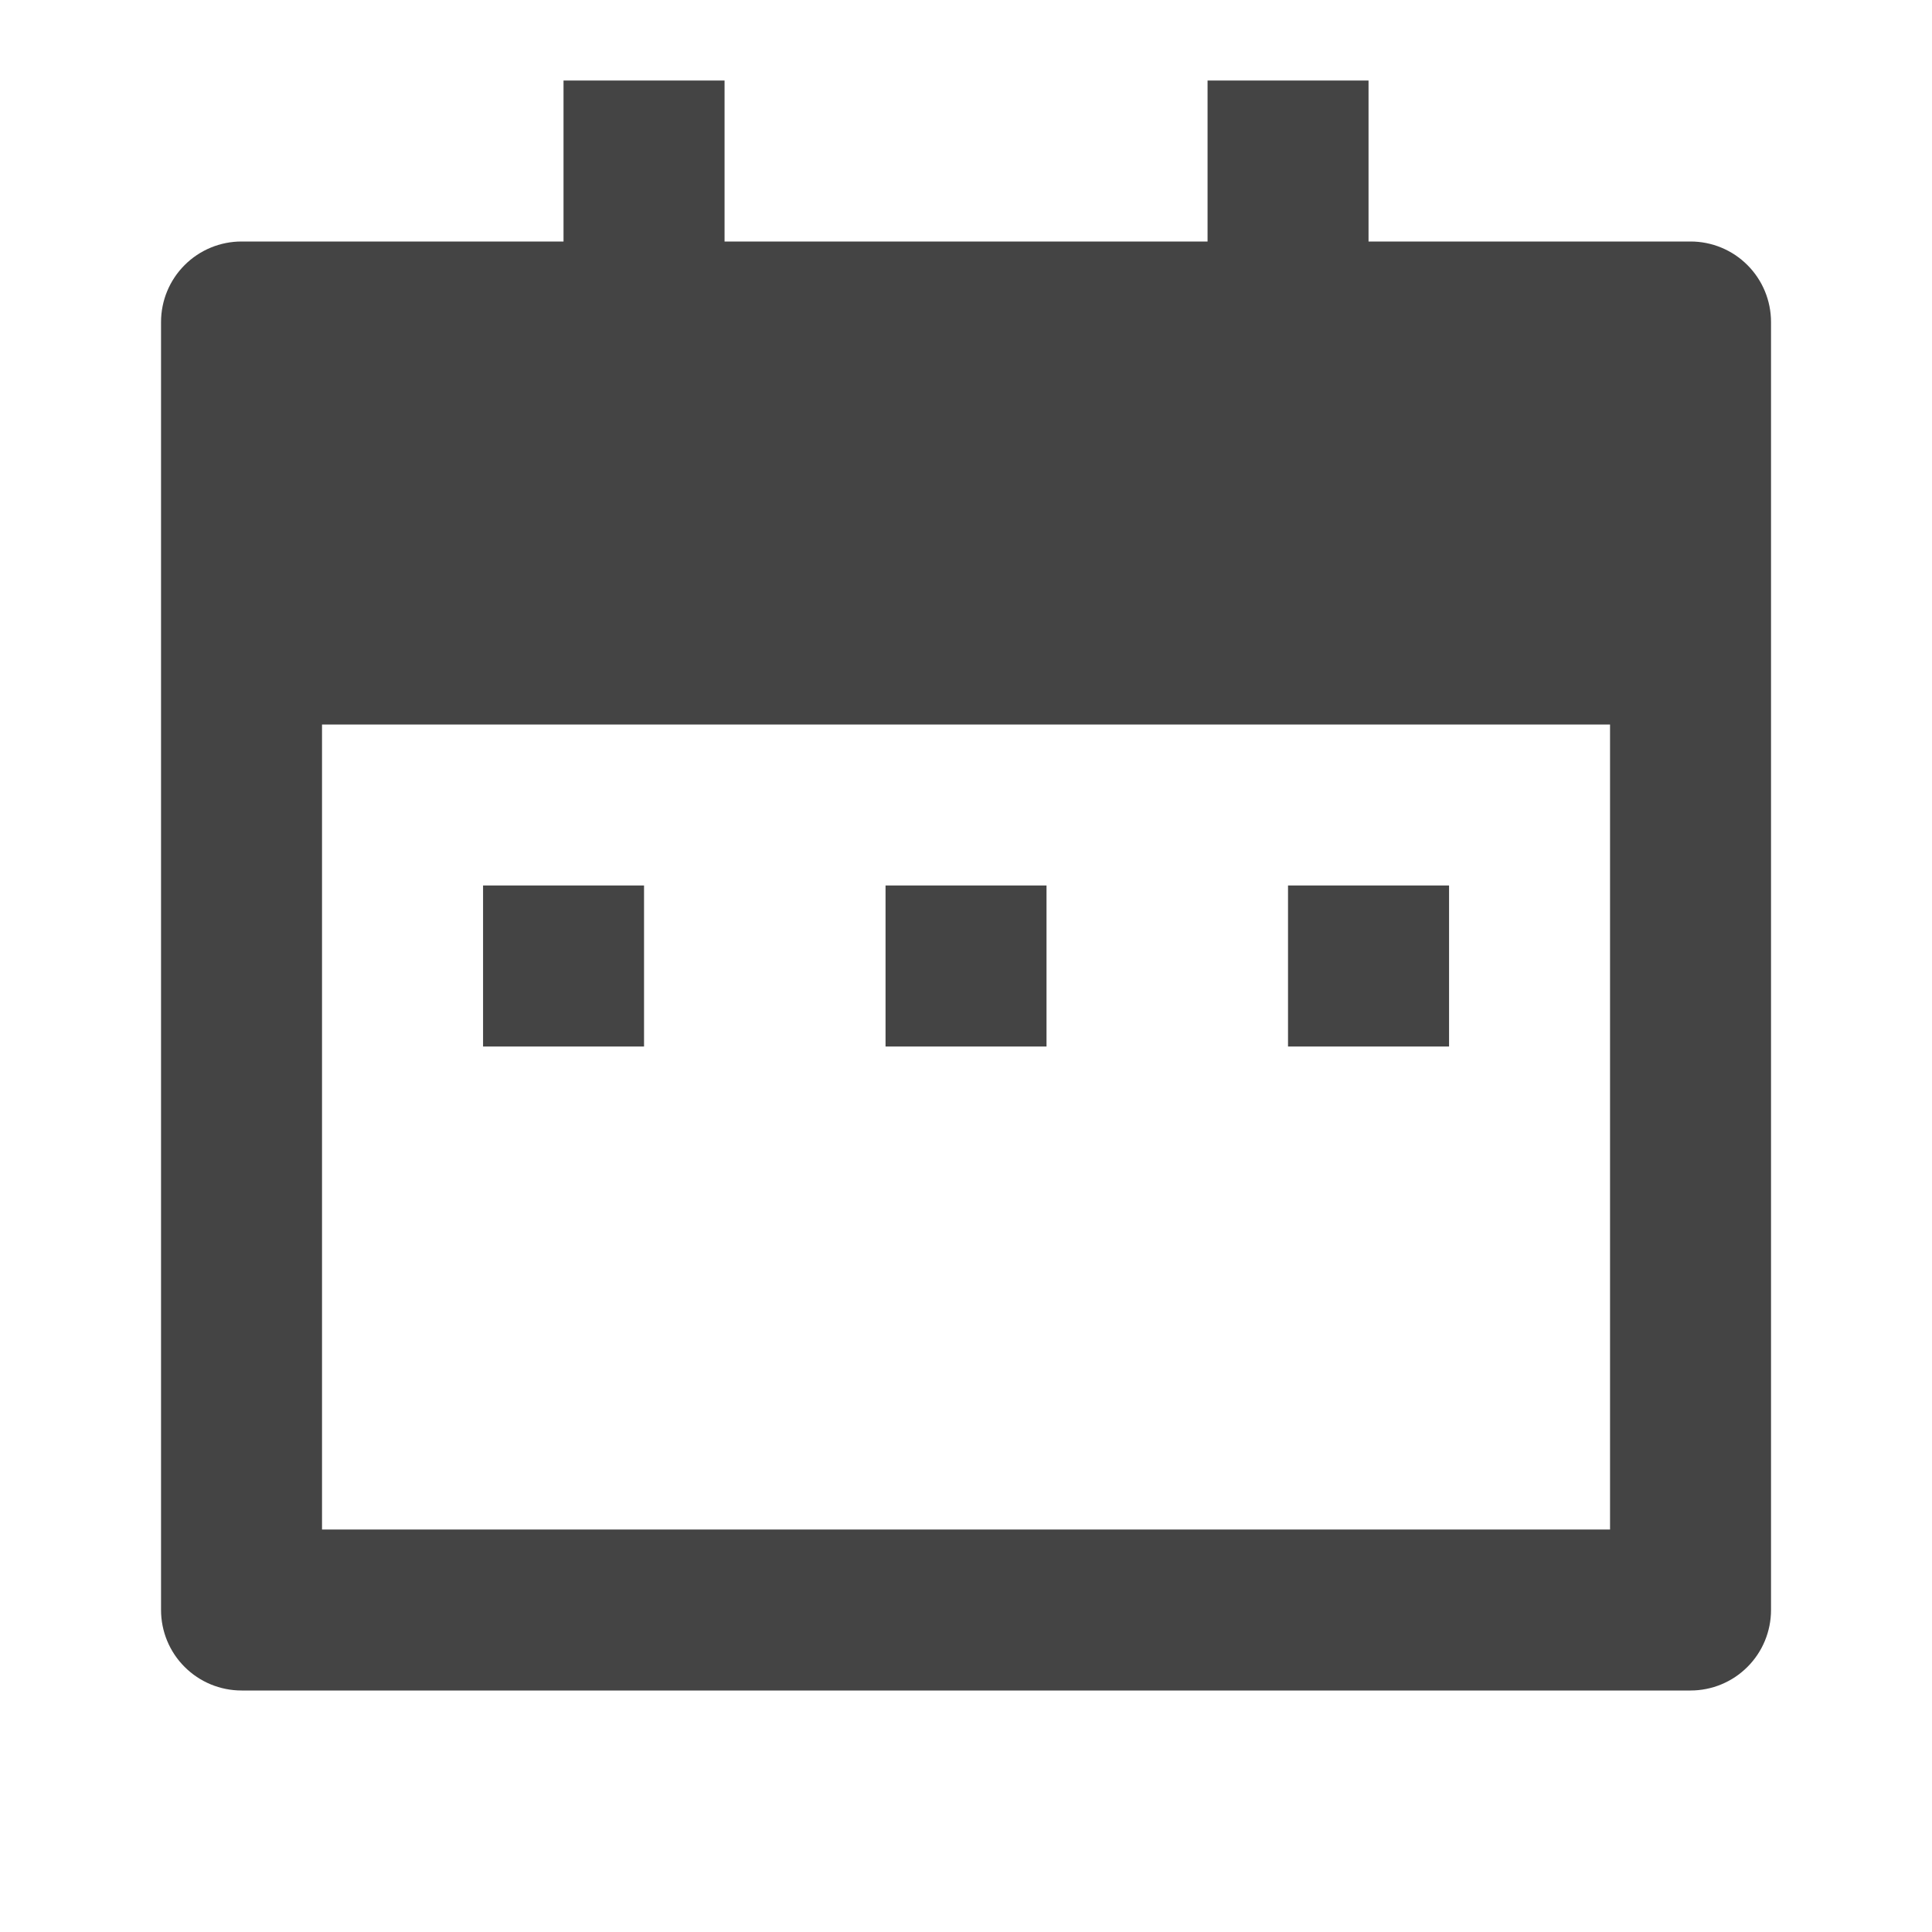 <svg width="34" height="34" viewBox="0 0 34 34" fill="none" xmlns="http://www.w3.org/2000/svg">
<g id="Frame" clip-path="url(#clip0_1_33731)">
<path id="Vector" d="M24.084 4.25H29.751C30.126 4.25 30.487 4.399 30.752 4.665C31.018 4.931 31.167 5.291 31.167 5.667V28.333C31.167 28.709 31.018 29.07 30.752 29.335C30.487 29.601 30.126 29.75 29.751 29.75H4.251C3.875 29.75 3.515 29.601 3.249 29.335C2.983 29.07 2.834 28.709 2.834 28.333V5.667C2.834 5.291 2.983 4.931 3.249 4.665C3.515 4.399 3.875 4.25 4.251 4.25H9.917V1.417H12.751V4.25H21.251V1.417H24.084V4.25ZM5.667 12.75V26.917H28.334V12.75H5.667ZM8.501 15.583H11.334V18.417H8.501V15.583ZM15.584 15.583H18.417V18.417H15.584V15.583ZM22.667 15.583H25.501V18.417H22.667V15.583Z" fill="#444444"/>
</g>
<defs>
<clipPath id="clip0_1_33731">
<rect width="34" height="34" fill="white"/>
</clipPath>
</defs>
</svg>
